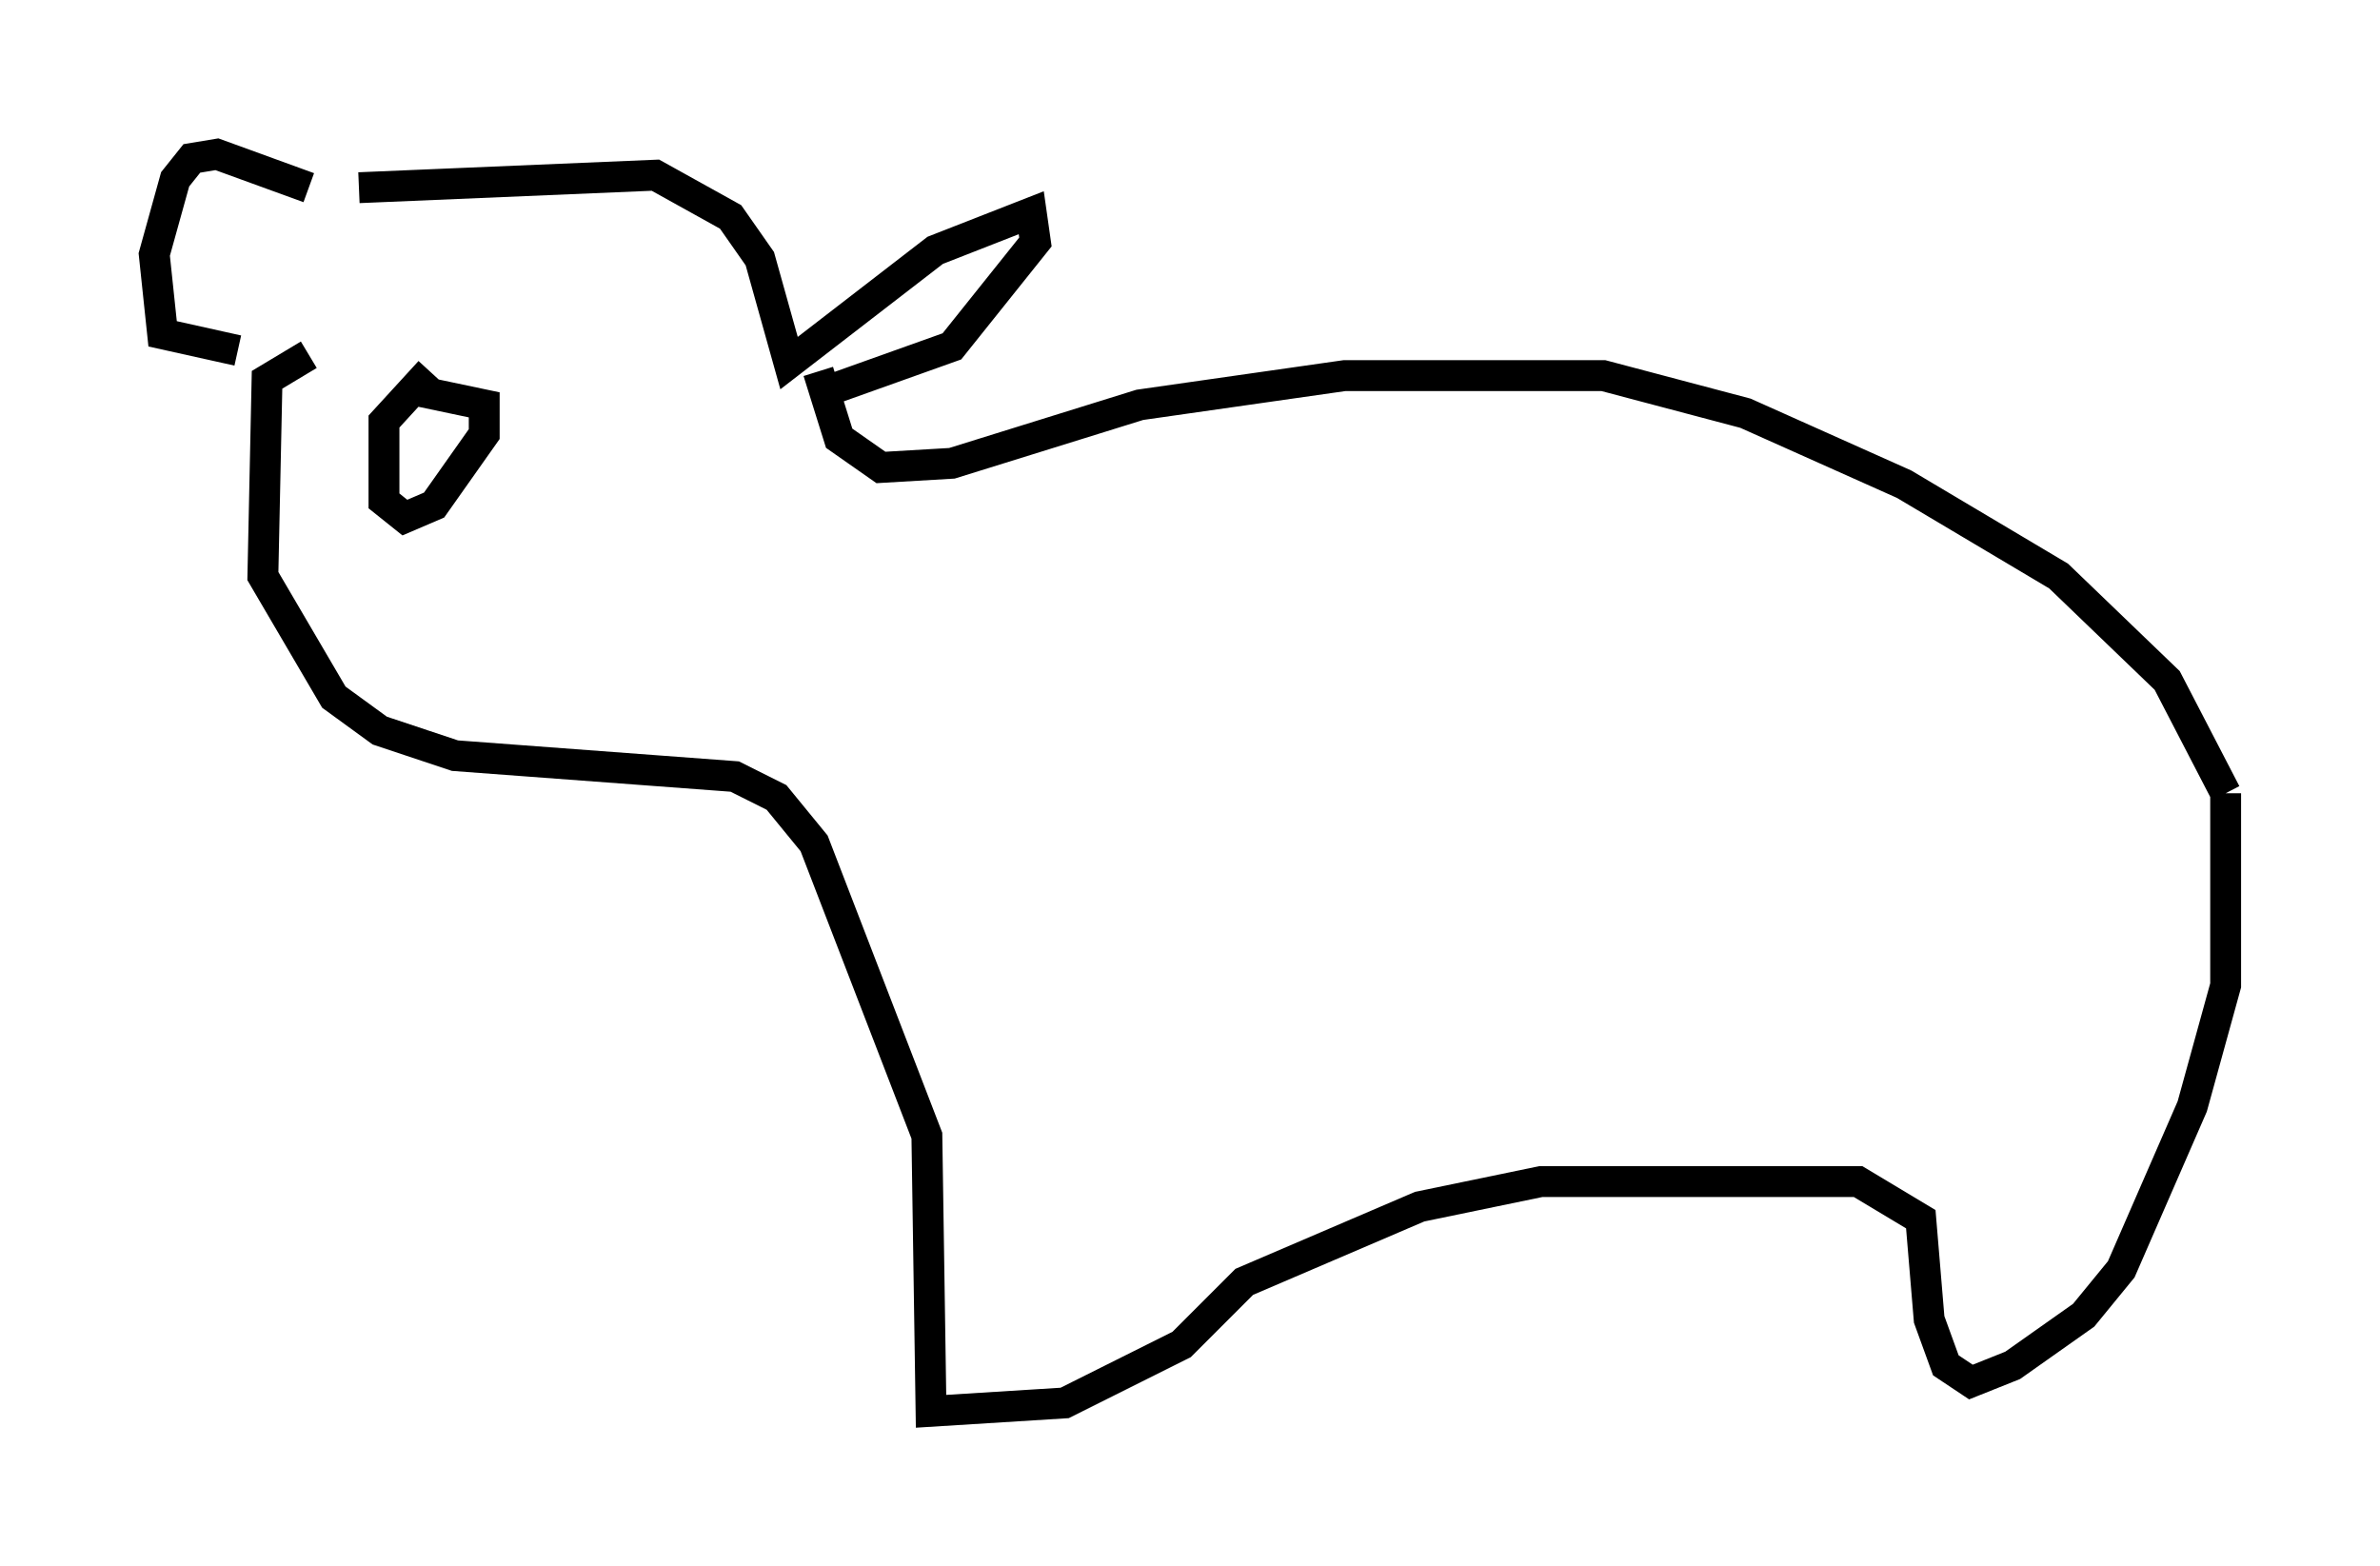 <?xml version="1.0" encoding="utf-8" ?>
<svg baseProfile="full" height="50.73" version="1.1" width="77.117" xmlns="http://www.w3.org/2000/svg" xmlns:ev="http://www.w3.org/2001/xml-events" xmlns:xlink="http://www.w3.org/1999/xlink"><defs /><rect fill="white" height="50.73" width="77.117" x="0" y="0" /><path d="M9.059, 7.165 m2.571, -1.083 l9.607, -0.406 2.436, 1.353 l0.947, 1.353 0.947, 3.383 l4.736, -3.654 3.112, -1.218 l0.135, 0.947 -2.706, 3.383 l-3.789, 1.353 m-17.05, -6.495 l-2.977, -1.083 -0.812, 0.135 l-0.541, 0.677 -0.677, 2.436 l0.271, 2.571 2.436, 0.541 m18.809, 0.677 l0.677, 2.165 1.353, 0.947 l2.3, -0.135 6.089, -1.894 l6.631, -0.947 8.39, 0.0 l4.601, 1.218 5.142, 2.3 l5.007, 2.977 3.518, 3.383 l1.894, 3.654 m0.0, 0.0 l0.0, 6.225 -1.083, 3.924 l-2.3, 5.277 -1.218, 1.488 l-2.3, 1.624 -1.353, 0.541 l-0.812, -0.541 -0.541, -1.488 l-0.271, -3.248 -2.03, -1.218 l-10.284, 0.0 -3.924, 0.812 l-5.683, 2.436 -2.03, 2.03 l-3.789, 1.894 -4.33, 0.271 l-0.135, -8.931 -3.654, -9.472 l-1.218, -1.488 -1.353, -0.677 l-9.066, -0.677 -2.436, -0.812 l-1.488, -1.083 -2.3, -3.924 l0.135, -6.36 1.353, -0.812 m3.924, 0.541 l-1.488, 1.624 0.0, 2.571 l0.677, 0.541 0.947, -0.406 l1.624, -2.3 0.0, -0.947 l-2.571, -0.541 " fill="none" stroke="black" stroke-width="1" /></svg>